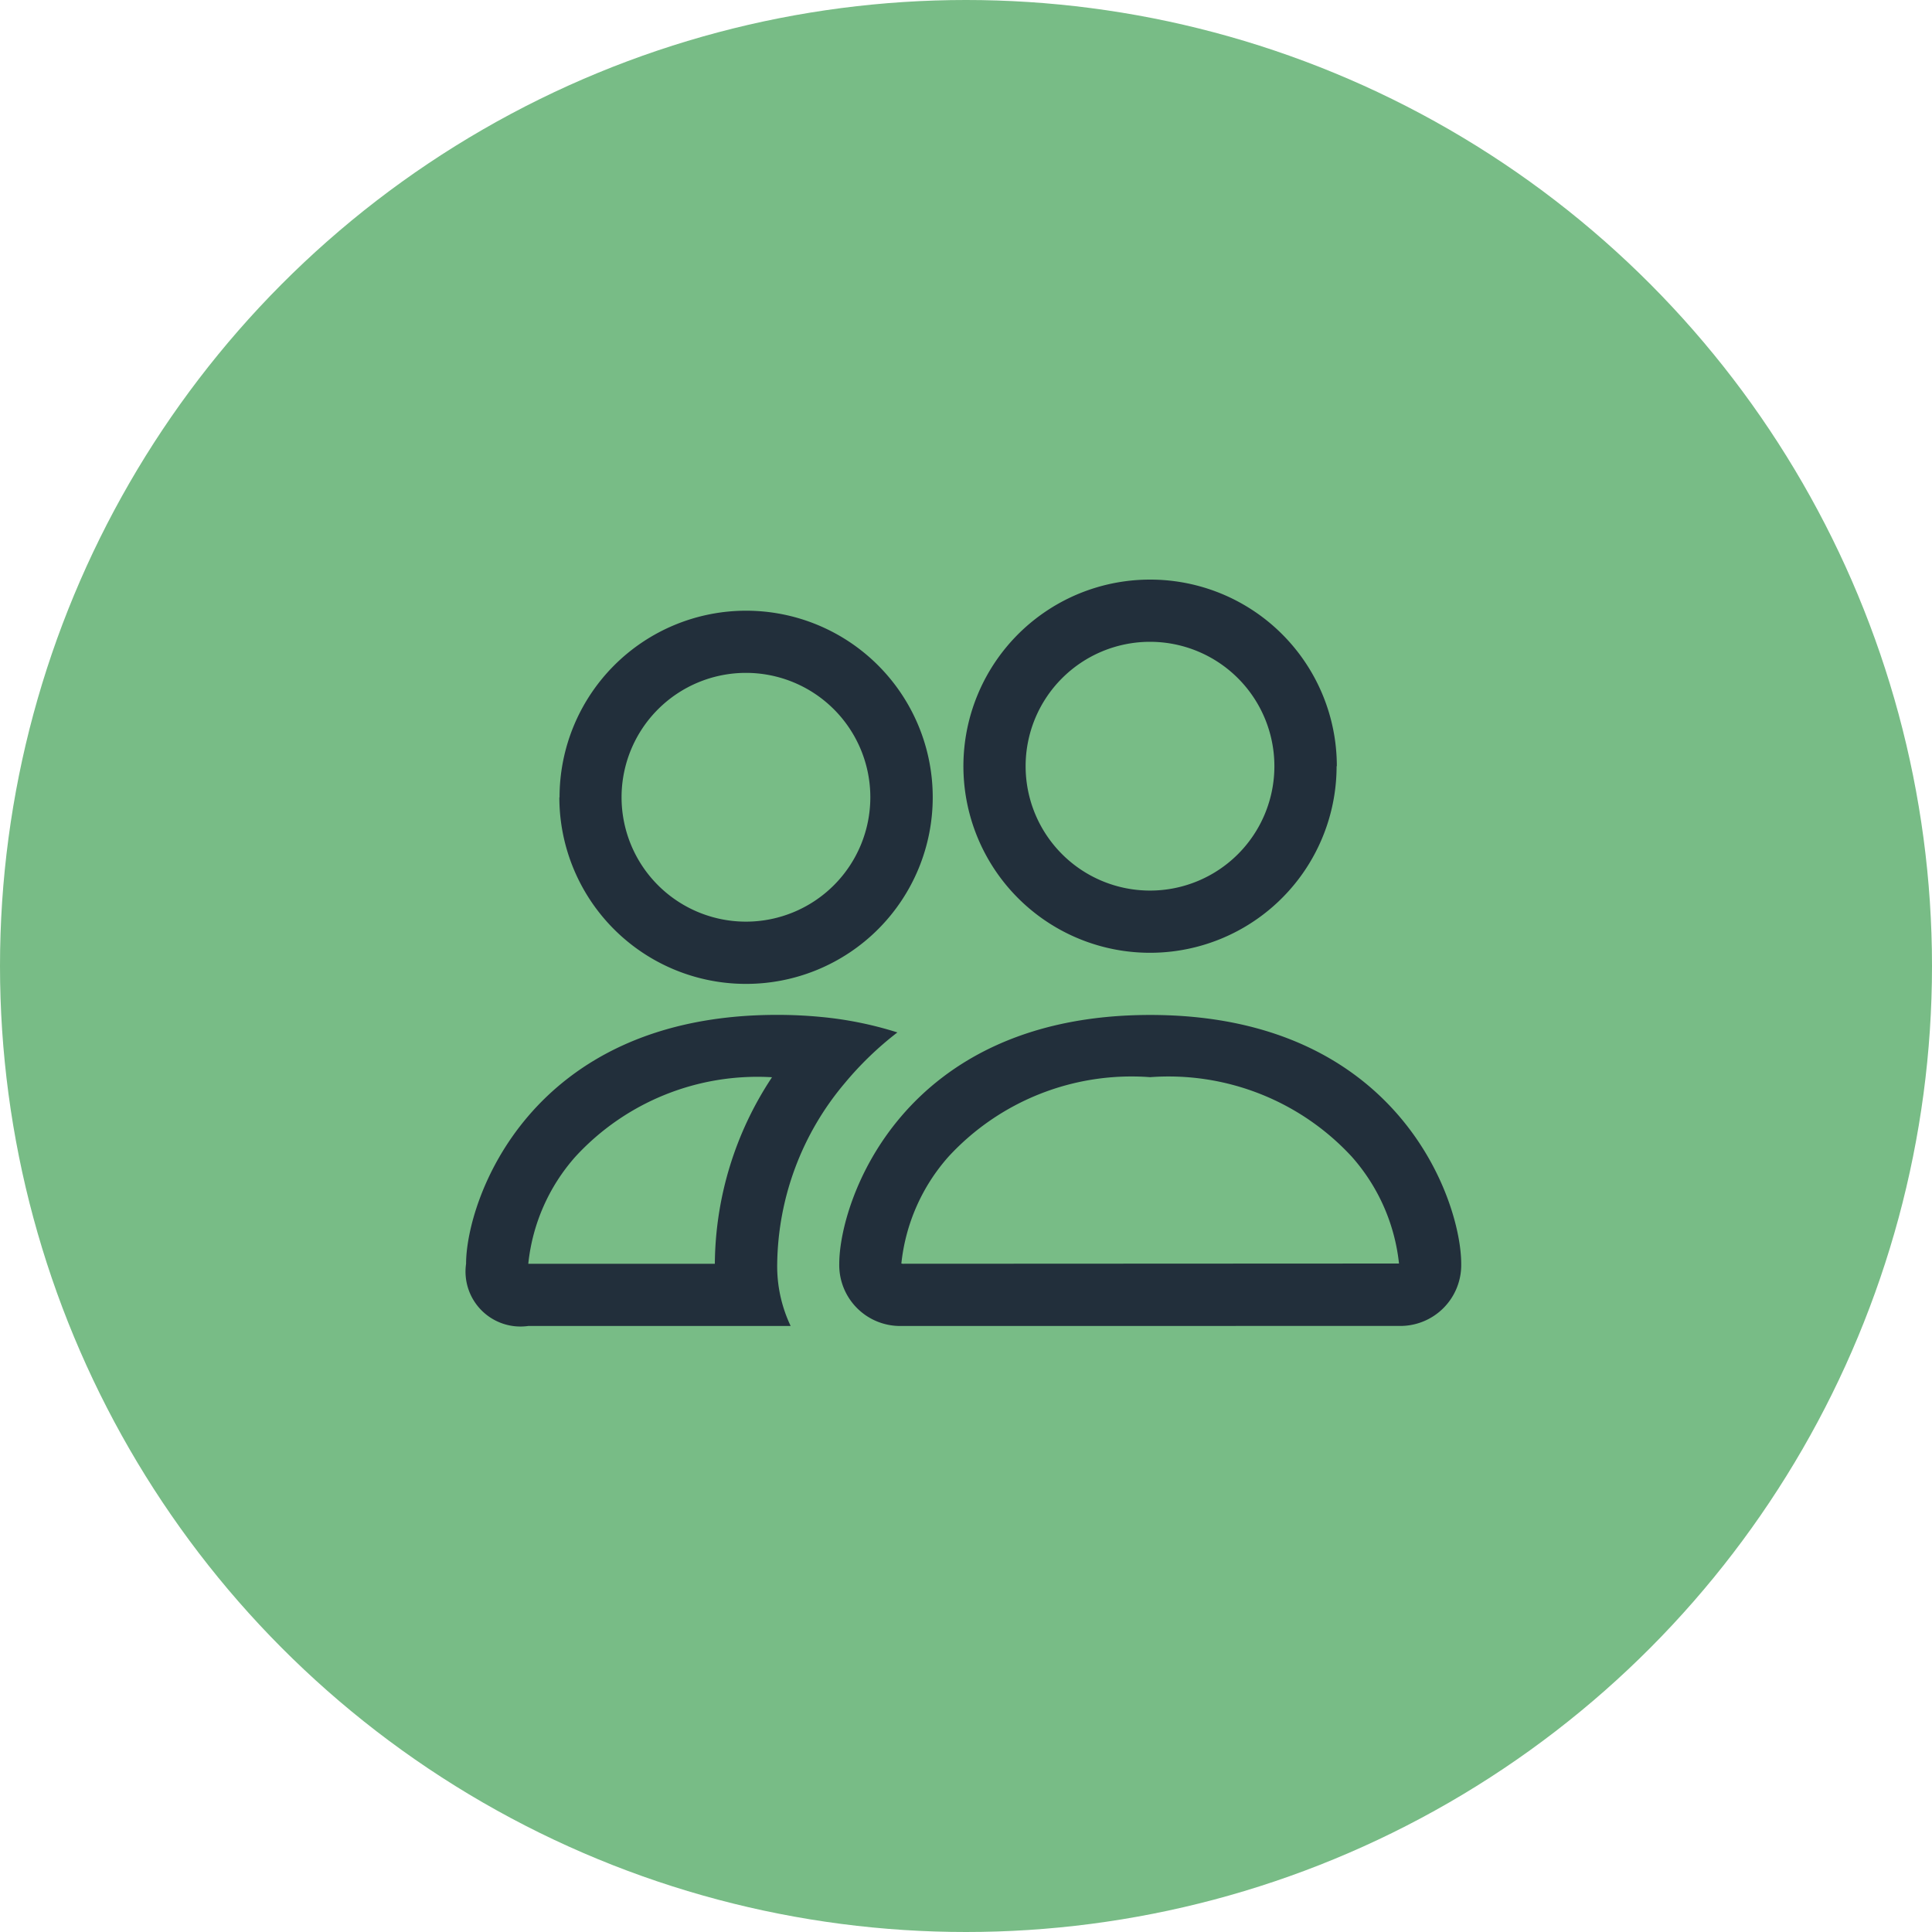 <svg xmlns="http://www.w3.org/2000/svg" width="50" height="50" viewBox="0 0 50 50">
  <g id="Step_3" data-name="Step 3" transform="translate(-1117 -1185)">
    <circle id="Elipse_3" data-name="Elipse 3" cx="25" cy="25" r="25" transform="translate(1117 1185)" fill="#78bc86"/>
    <path id="people" d="M24.144,21.315a1.576,1.576,0,0,0,1.61-1.61c0-1.61-1.61-6.438-8.048-6.438S9.658,18.1,9.658,19.706a1.576,1.576,0,0,0,1.61,1.61ZM11.3,19.706l-.035-.006a4.94,4.94,0,0,1,1.223-2.769,6.441,6.441,0,0,1,5.215-2.054,6.451,6.451,0,0,1,5.215,2.054A4.956,4.956,0,0,1,24.144,19.7l-.013,0-.023,0Zm6.4-9.658a3.219,3.219,0,1,0-3.219-3.219A3.219,3.219,0,0,0,17.706,10.048Zm4.829-3.219A4.829,4.829,0,1,1,17.706,2a4.829,4.829,0,0,1,4.829,4.829Zm-11.37,6.889a9.465,9.465,0,0,0-1.98-.4q-.567-.054-1.136-.053C1.61,13.267,0,18.1,0,19.706a1.422,1.422,0,0,0,1.61,1.61H8.4a3.6,3.6,0,0,1-.348-1.61A7.387,7.387,0,0,1,9.8,15.032,8.517,8.517,0,0,1,11.164,13.718ZM7.919,14.877a8.842,8.842,0,0,0-1.481,4.829H1.61a4.939,4.939,0,0,1,1.223-2.775,6.4,6.4,0,0,1,5.086-2.052Zm-5.5-7.243a4.829,4.829,0,1,1,4.829,4.829A4.829,4.829,0,0,1,2.414,7.634ZM7.243,4.414a3.219,3.219,0,1,0,3.219,3.219A3.219,3.219,0,0,0,7.243,4.414Z" transform="translate(1129.062 1198)" fill="#222f3b"/>
  </g>
</svg>
